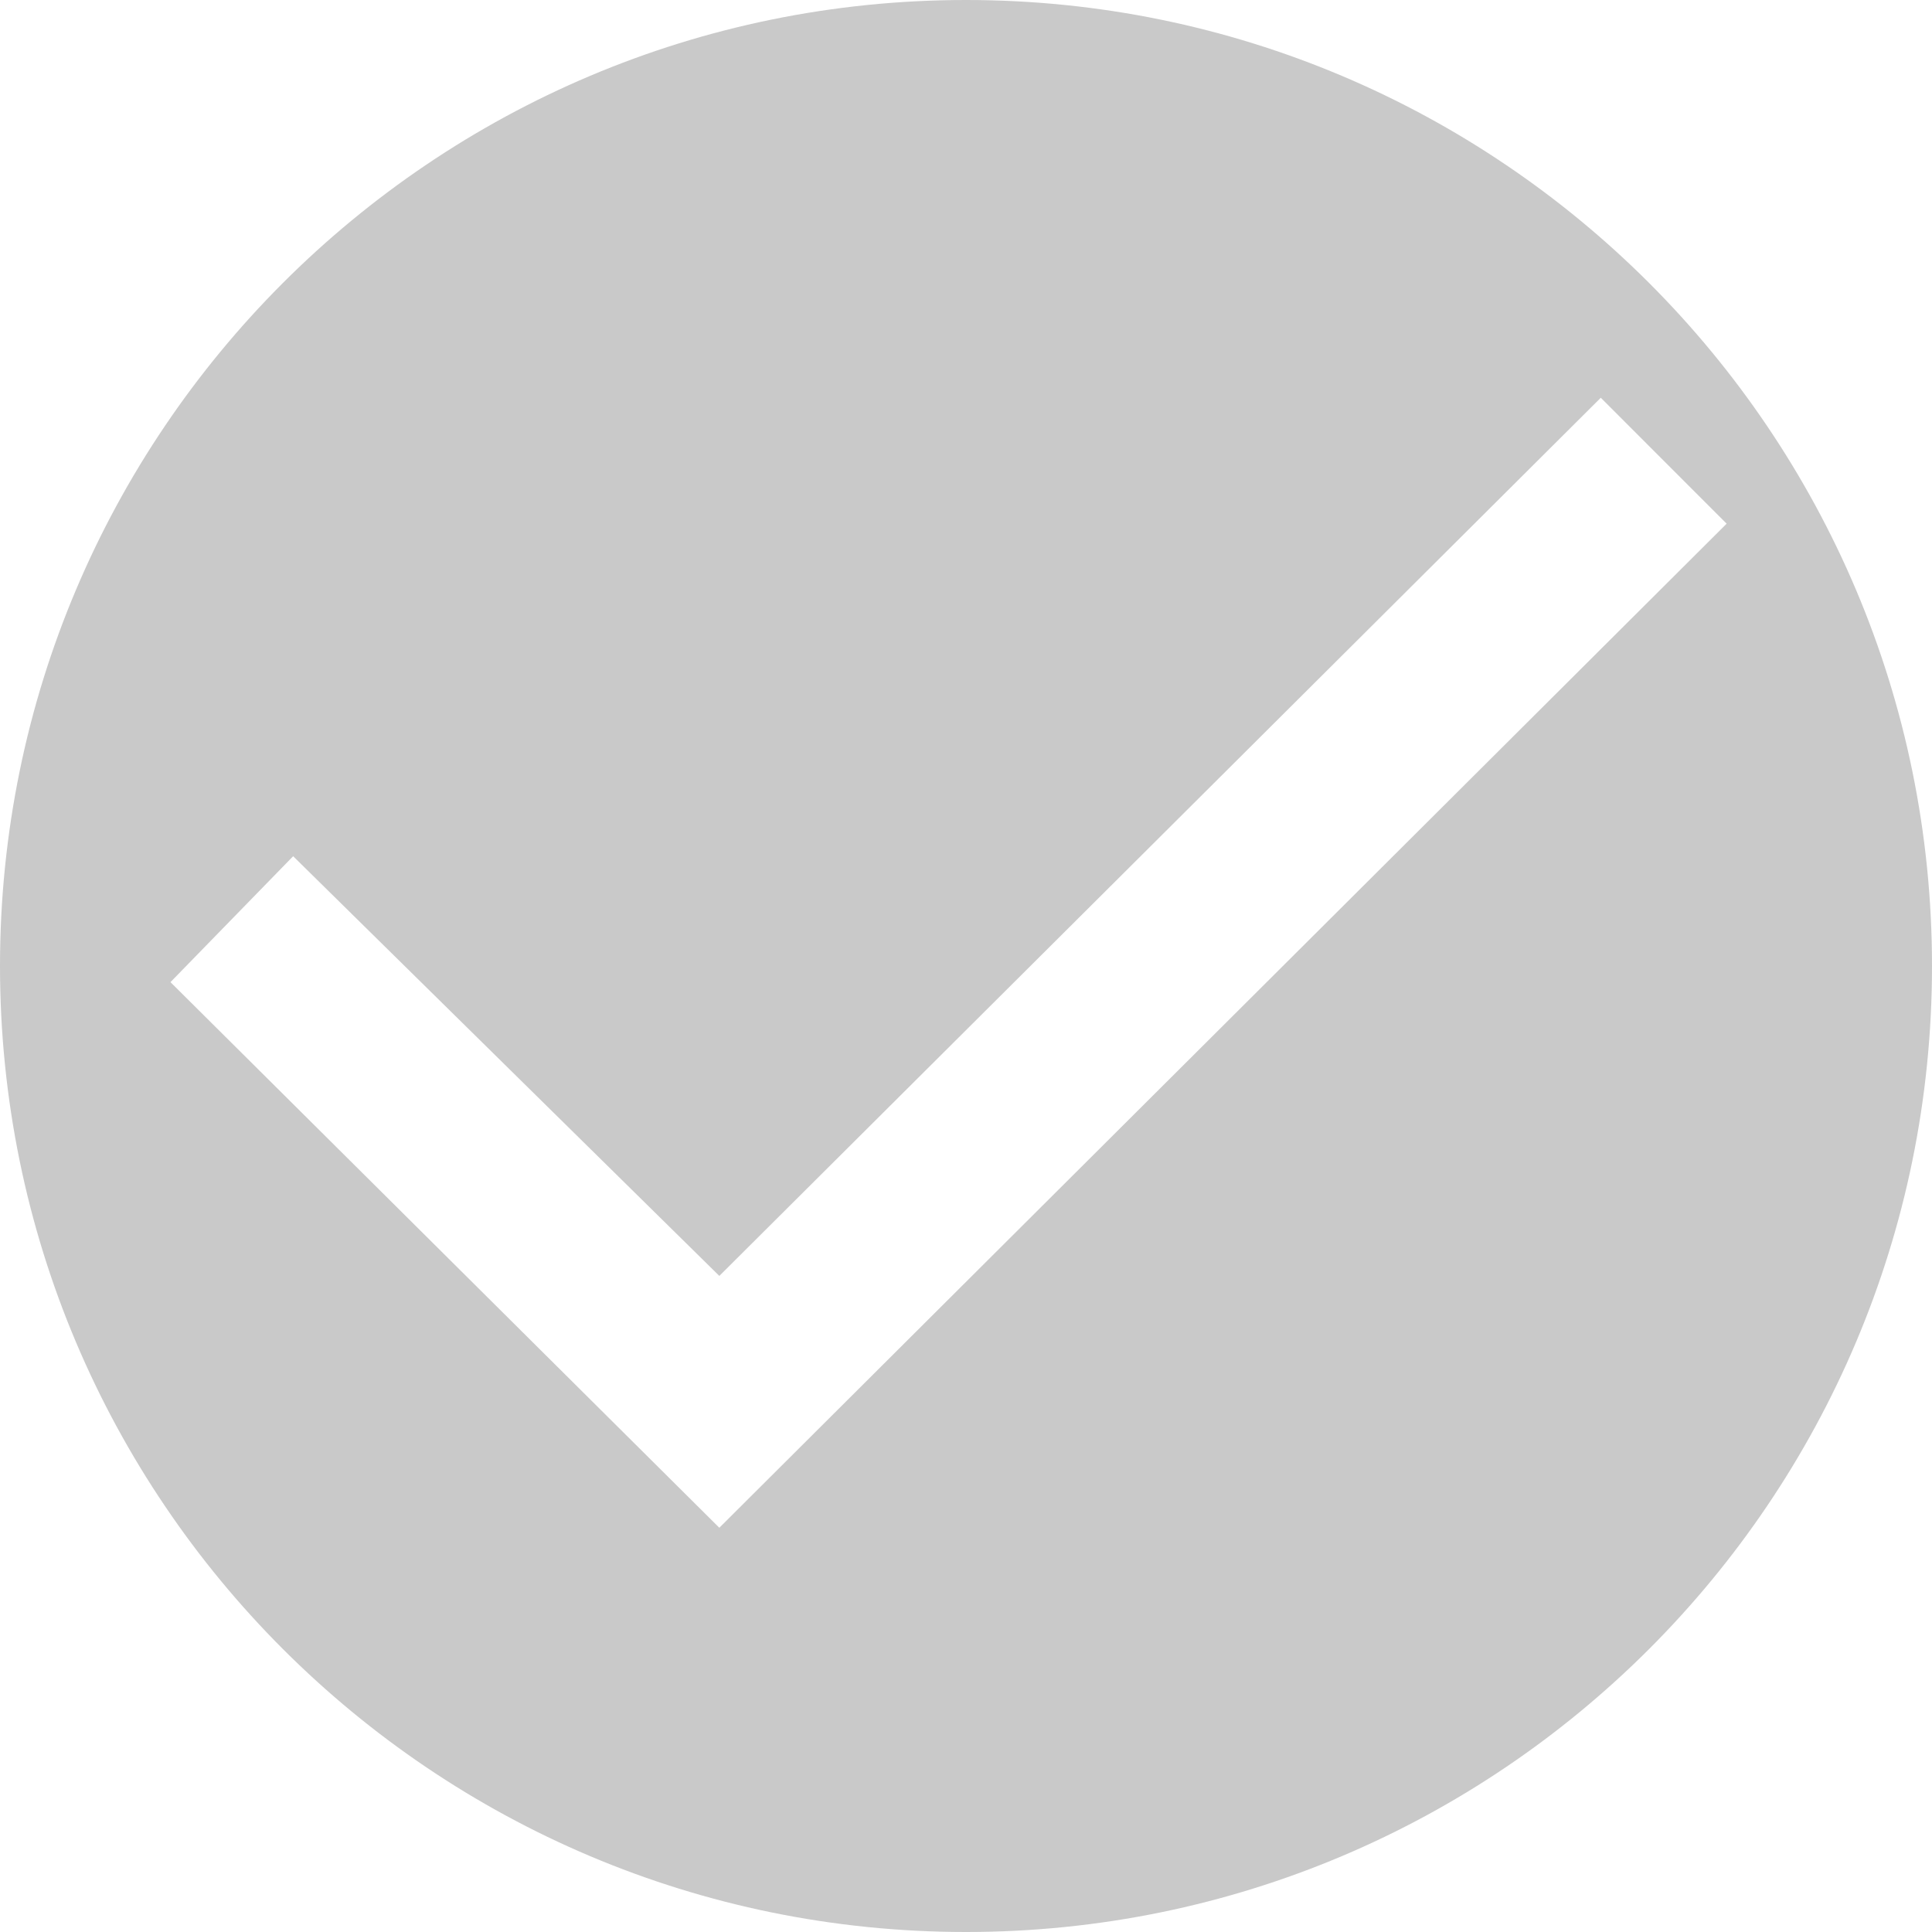 <svg width="34" height="34" viewBox="0 0 34 34" fill="none" xmlns="http://www.w3.org/2000/svg">
<path fill-rule="evenodd" clip-rule="evenodd" d="M17 34C26.389 34 34 26.389 34 17C34 7.611 26.389 0 17 0C7.611 0 0 7.611 0 17C0 26.389 7.611 34 17 34ZM5.159 15.068L3 17.284L12.659 26.886L30.386 9.216L28.171 7L12.659 22.454L5.159 15.068Z" fill="#C9C9C9"/>
</svg>
